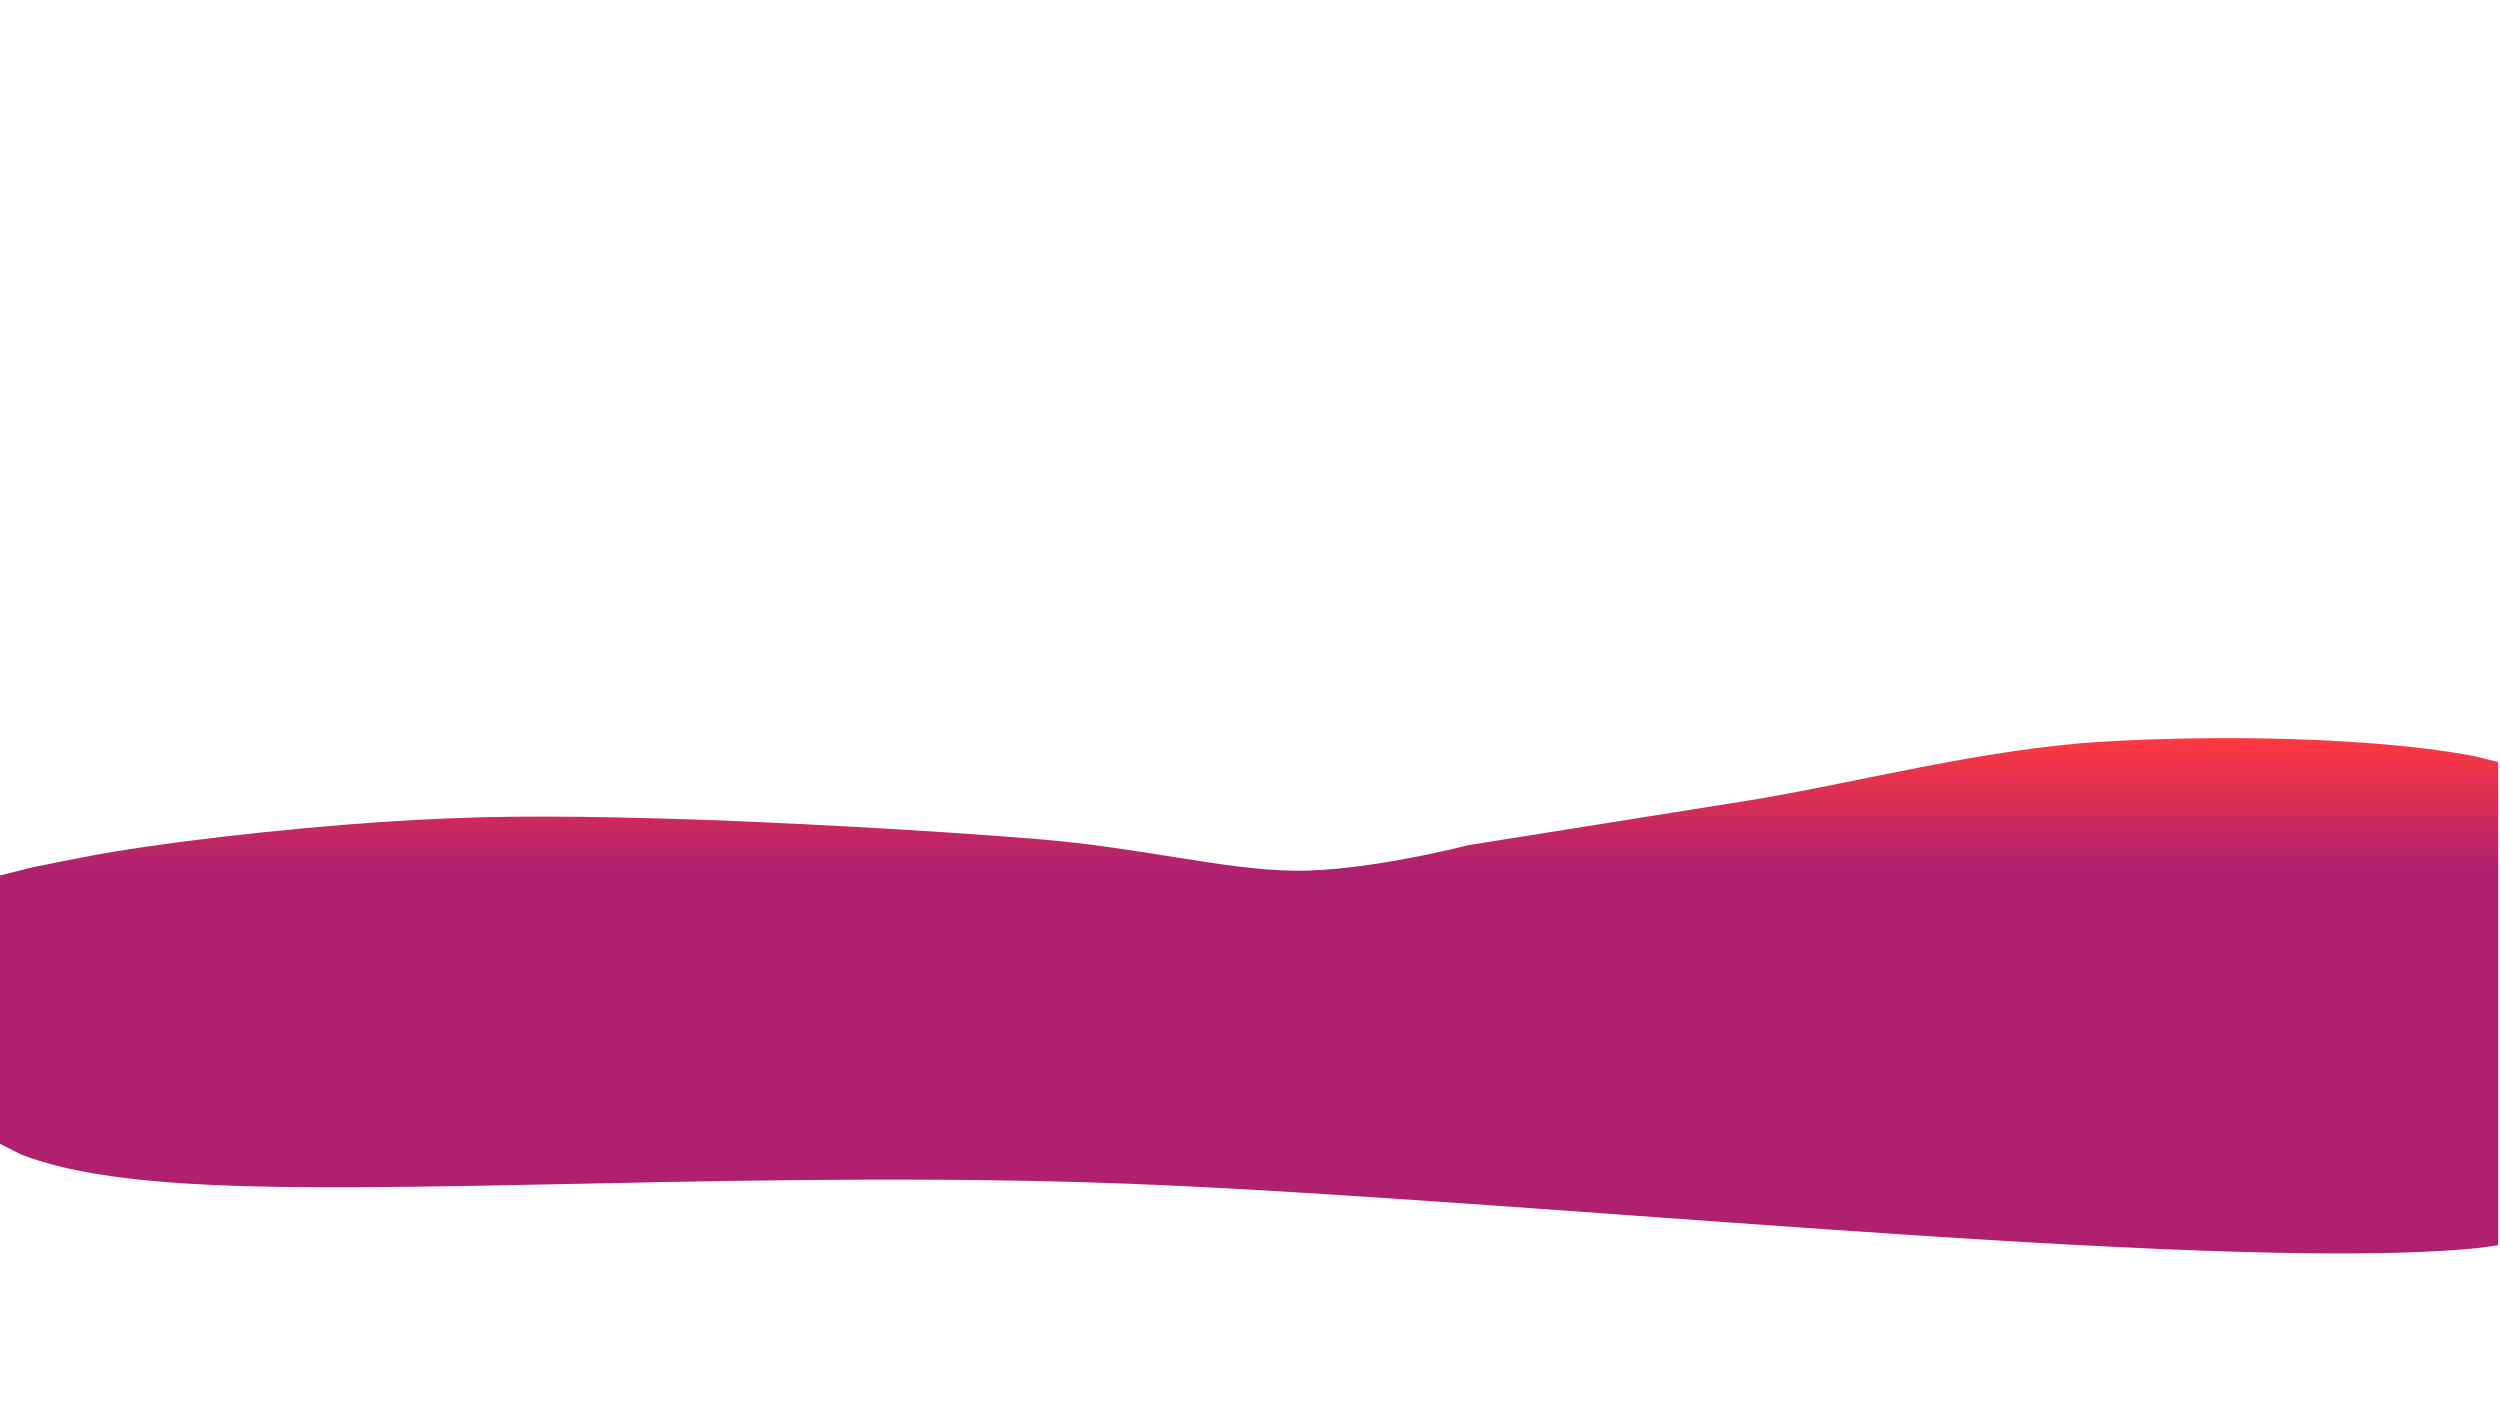 <?xml version="1.0" encoding="UTF-8" standalone="no"?>
<svg
   xmlns:dc="http://purl.org/dc/elements/1.1/"
   xmlns:cc="http://creativecommons.org/ns#"
   xmlns:rdf="http://www.w3.org/1999/02/22-rdf-syntax-ns#"
   xmlns:svg="http://www.w3.org/2000/svg"
   xmlns="http://www.w3.org/2000/svg"
   viewBox="0 0 1200 675"
   height="675"
   width="1200"
   xml:space="preserve"
   version="1.1"
   id="svg2"><defs
     id="defs6"><linearGradient
       id="linearGradient14"
       spreadMethod="pad"
       gradientUnits="userSpaceOnUse"
       y2="-139.2"
       x2="479.64"
       y1="454.44"
       x1="479.64"><stop
         id="stop16"
         offset="0"
         style="stop-opacity:1;stop-color:#af216e" /><stop
         id="stop18"
         offset="0.25"
         style="stop-opacity:1;stop-color:#af216e" /><stop
         id="stop20"
         offset="0.333"
         style="stop-opacity:1;stop-color:#ff393f" /><stop
         id="stop22"
         offset="0.417"
         style="stop-opacity:1;stop-color:#af216e" /><stop
         id="stop24"
         offset="0.667"
         style="stop-opacity:1;stop-color:#af216e" /><stop
         id="stop26"
         offset="0.917"
         style="stop-opacity:1;stop-color:#af216e" /><stop
         id="stop28"
         offset="1"
         style="stop-opacity:1;stop-color:#ff393f" /></linearGradient></defs><g
     transform="matrix(1.25,0,0,-1.25,0,675)"
     id="g10"><g
       id="g12"><path
         id="path30"
         style="fill:url(#linearGradient14);fill-opacity:1;fill-rule:evenodd;stroke:none"
         d="m 844.16,256.49 c 38.18,0.48 78.83,-1.59 106.3,-6.91 l 8.82,-2.2 0,-185.552 -7.88,-1.075 C 849.4,50.47 567.72,81.552 417.49,85.993 267.26,90.433 124.28,78.67 50.024,87.395 31.46,89.576 18.068,92.775 8.229,96.615 L 0,100.76 l 0,103.07 12.546,3.13 c 5.76,1.21 12.154,2.43 19.245,3.83 28.363,5.61 77.759,11.06 114.539,13.55 36.78,2.49 64.13,2.49 106.13,1.4 42,-1.09 105.11,-4.59 145.86,-7.94 40.76,-3.35 71.07,-11.76 98.65,-12.15 27.58,-0.39 66.85,9.81 66.85,9.81 l 108.47,17.29 c 40.59,6.63 88.75,19.64 135.11,22.44 11.59,0.7 24.04,1.14 36.76,1.3 z" /></g></g></svg>